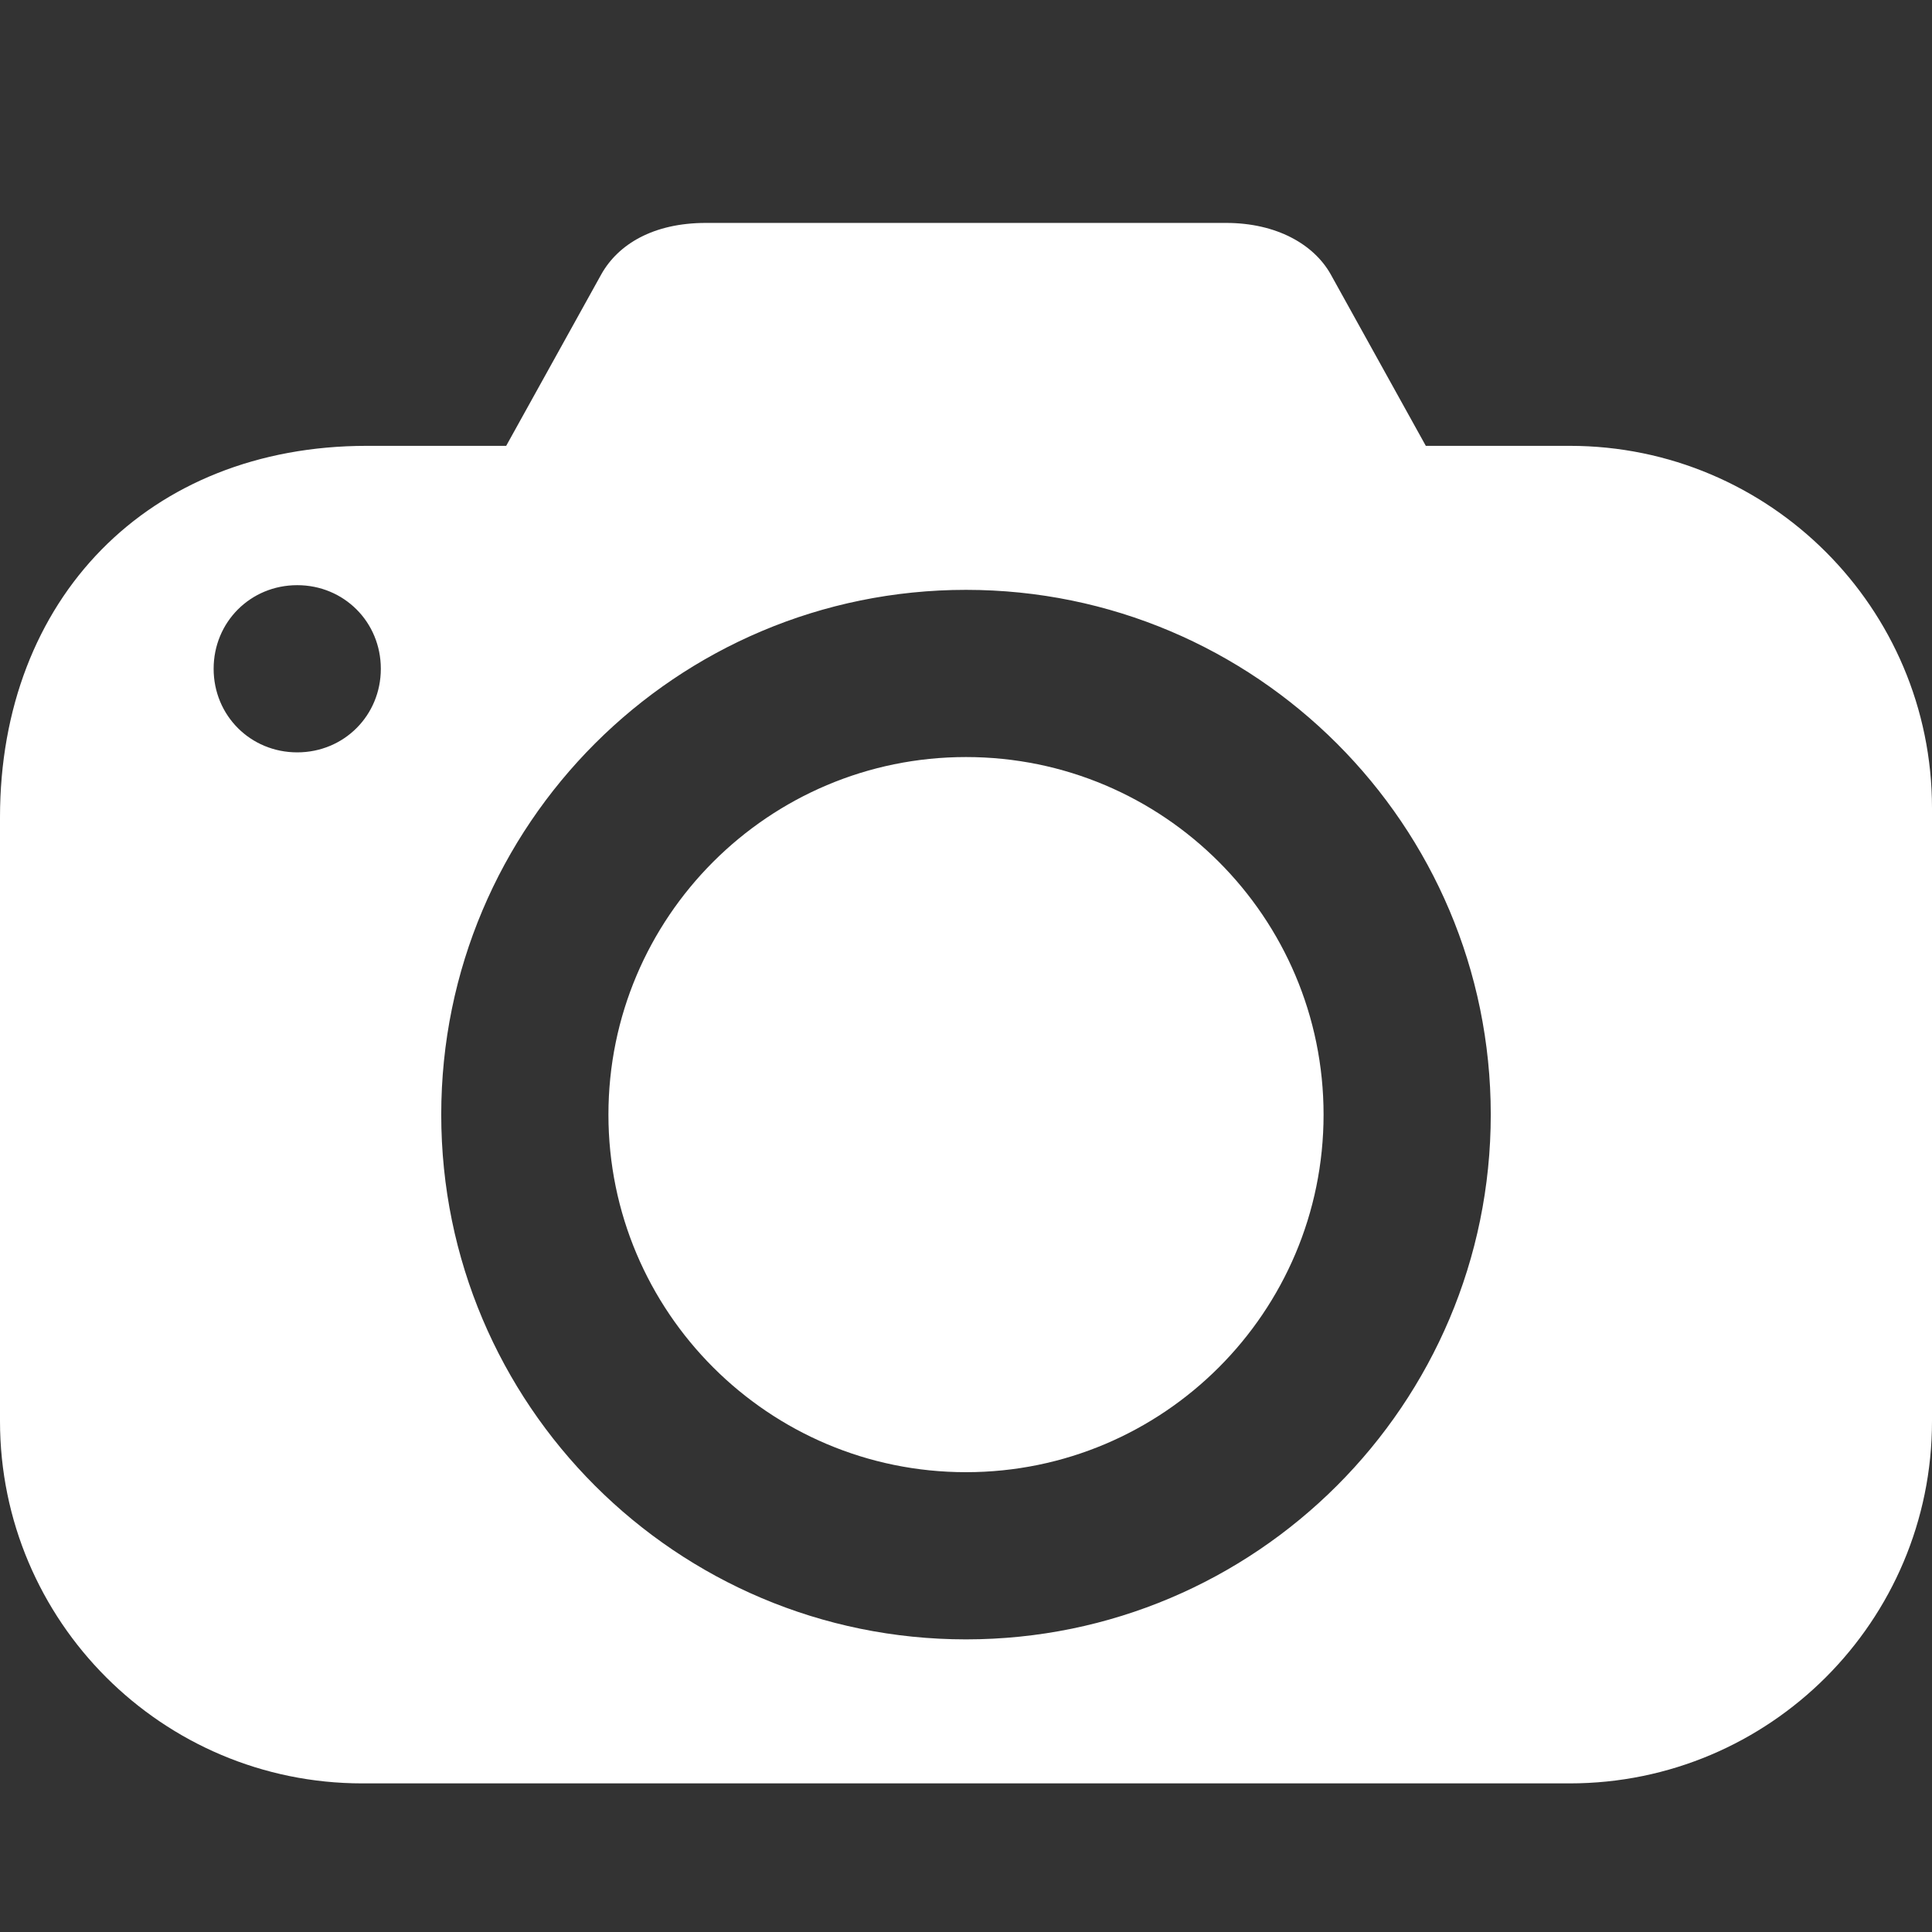 ﻿<?xml version="1.0" encoding="utf-8"?>
<svg xmlns="http://www.w3.org/2000/svg" viewBox="0 0 26 26" width="208" height="208">
  <rect x="0" y="0" width="26" height="26" fill="#333333" stroke="none"/>
  <path d="M9.5 3C8.789 3 8.32 3.289 8.094 3.688L6.812 6L4.938 6C1.996 6 0 8.059 0 11L0 19.125C0 21.816 2.184 24 4.875 24L21.125 24C23.816 24 26 21.816 26 19.125L26 10.875C26 8.184 23.816 6 21.125 6L19.188 6L17.906 3.688C17.68 3.289 17.18 3 16.5 3 Z M 4 7.875C4.629 7.875 5.125 8.371 5.125 9C5.125 9.629 4.629 10.125 4 10.125C3.371 10.125 2.875 9.629 2.875 9C2.875 8.371 3.371 7.875 4 7.875 Z M 13 7.938C16.898 7.938 20.062 11.102 20.062 15C20.062 18.898 16.898 22.062 13 22.062C9.102 22.062 5.938 18.902 5.938 15C5.938 11.098 9.102 7.938 13 7.938 Z M 13 10.188C10.344 10.188 8.188 12.344 8.188 15C8.188 17.656 10.344 19.812 13 19.812C15.656 19.812 17.812 17.656 17.812 15C17.812 12.344 15.656 10.188 13 10.188Z" fill="#FFFFFF" />
</svg>
